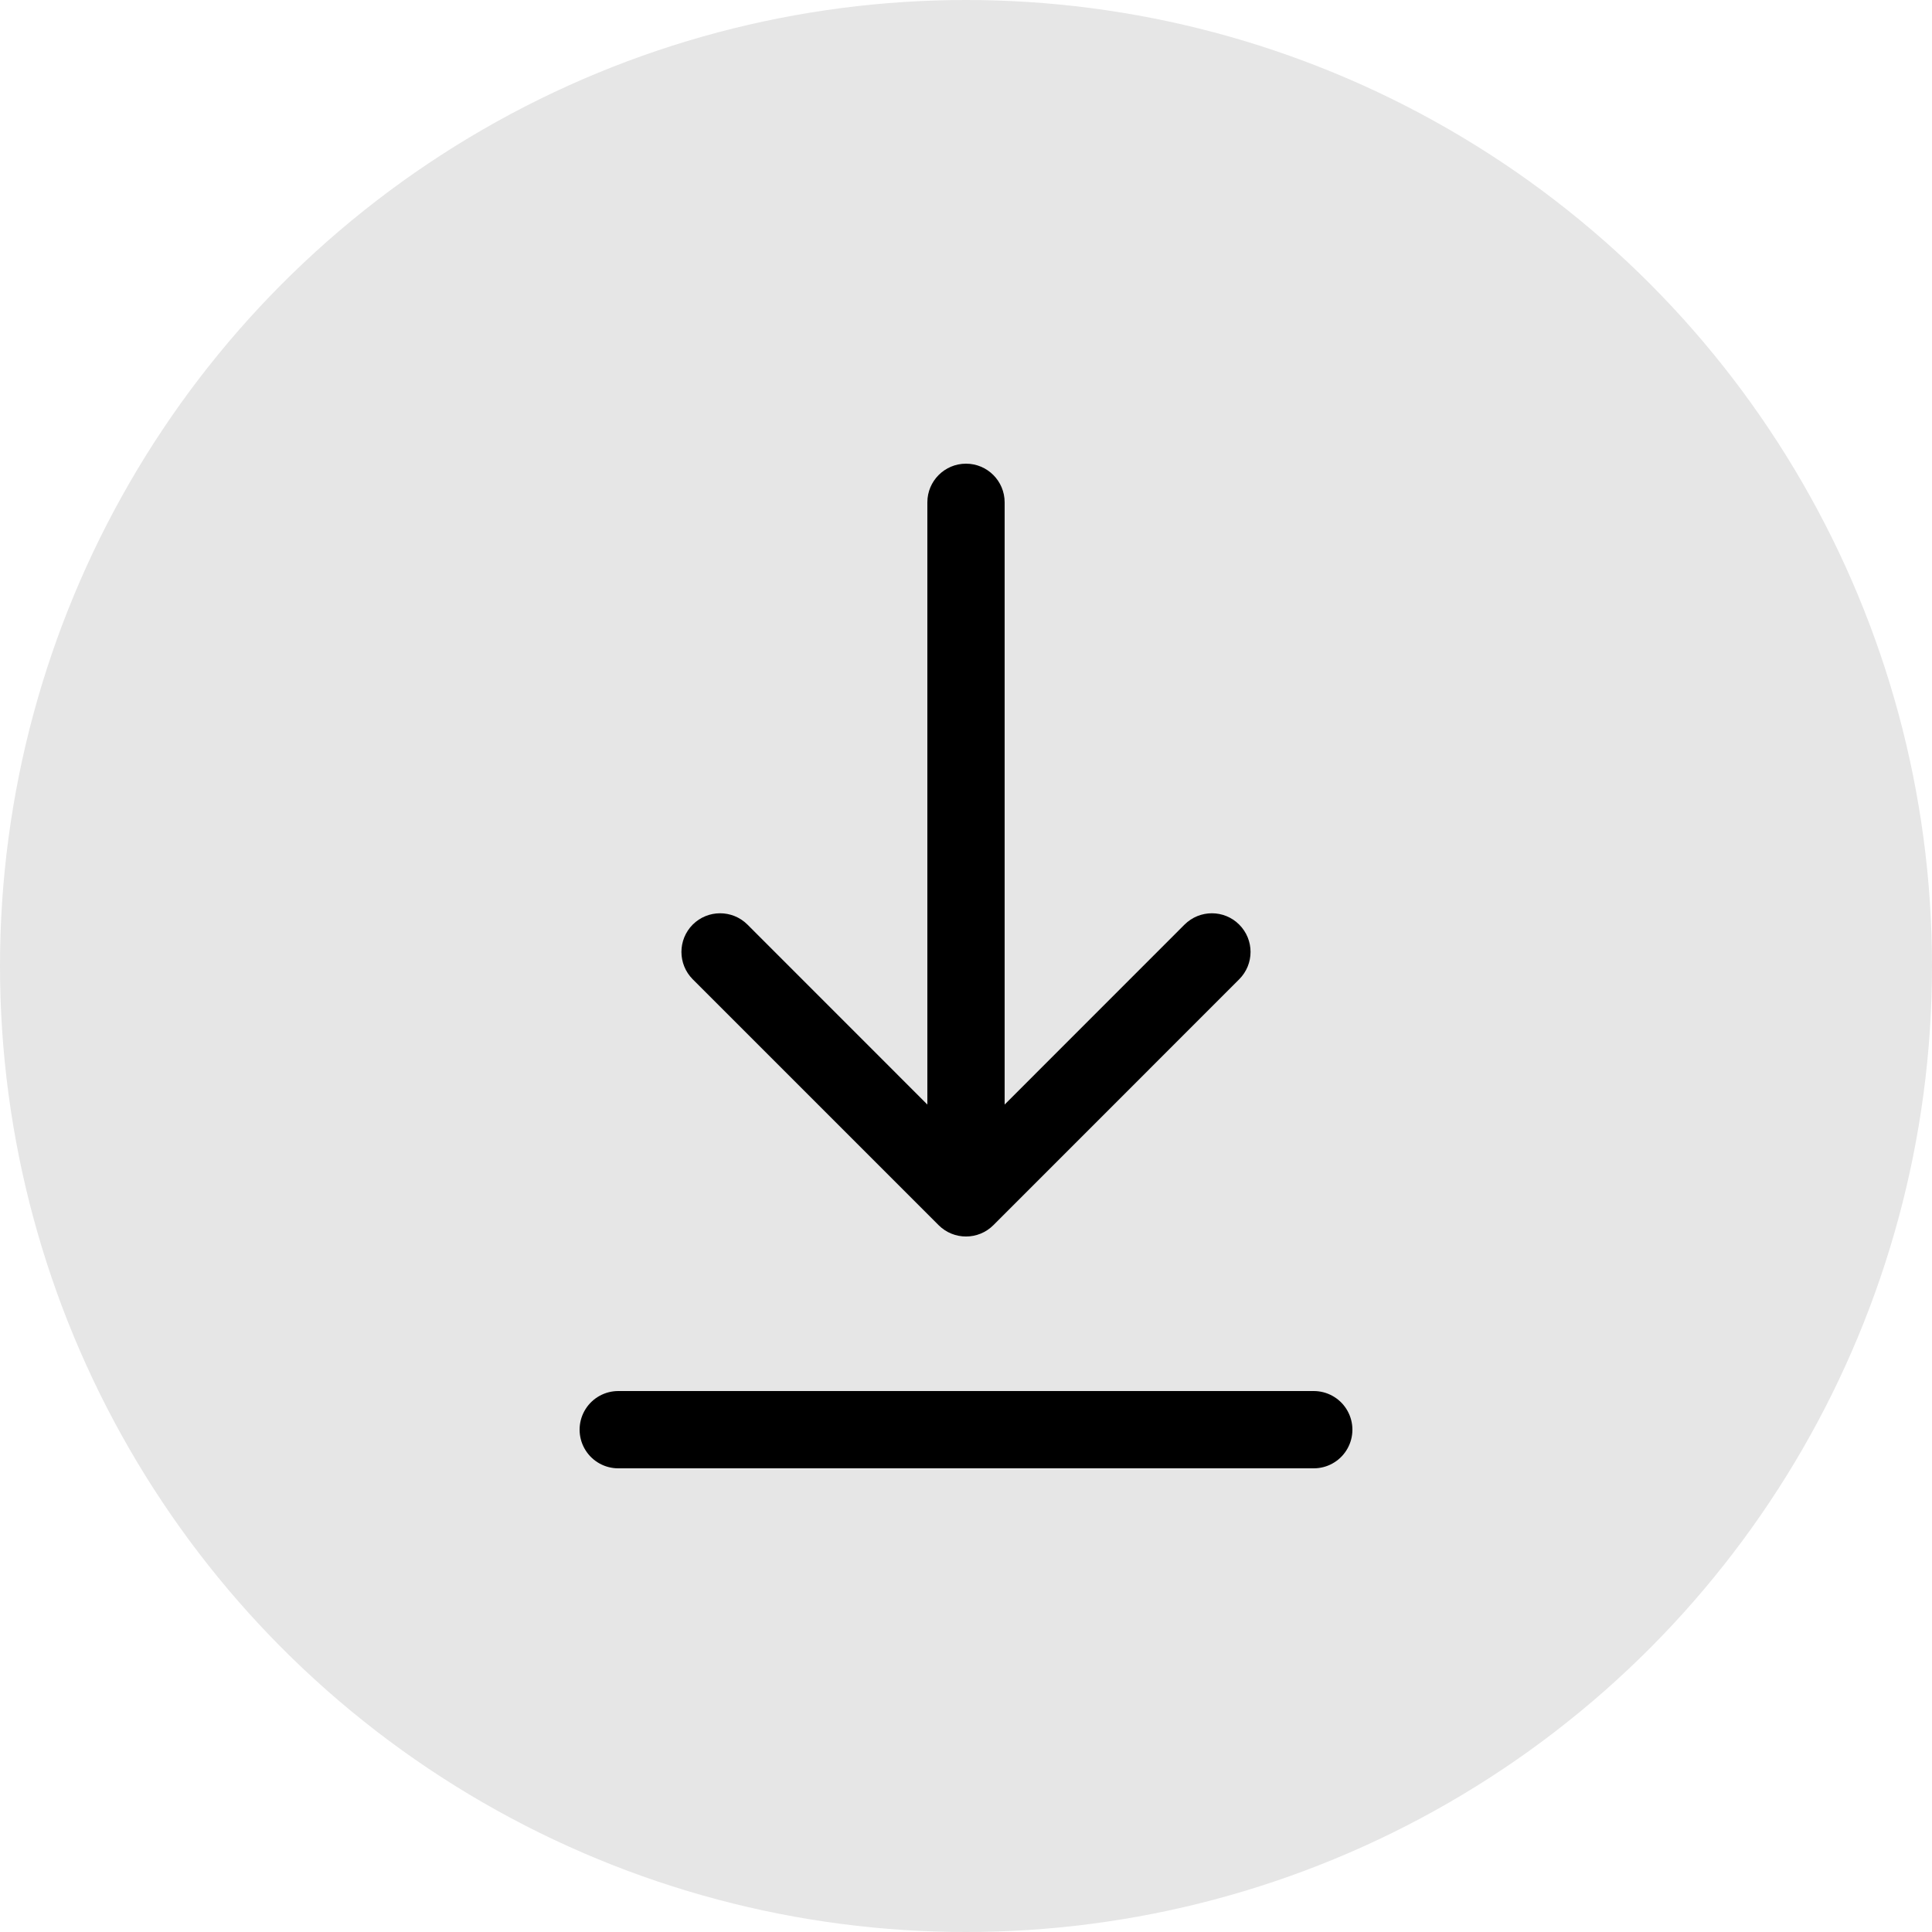 <svg width="25" height="25" viewBox="0 0 25 25" fill="none" xmlns="http://www.w3.org/2000/svg">
<circle cx="12.5" cy="12.5" r="12.5" fill="#E6E6E6"/>
<path d="M13 6.5C13 6.224 12.776 6 12.5 6C12.224 6 12 6.224 12 6.5L13 6.5ZM12.146 15.854C12.342 16.049 12.658 16.049 12.854 15.854L16.035 12.672C16.231 12.476 16.231 12.16 16.035 11.964C15.84 11.769 15.524 11.769 15.328 11.964L12.5 14.793L9.672 11.964C9.476 11.769 9.16 11.769 8.964 11.964C8.769 12.16 8.769 12.476 8.964 12.672L12.146 15.854ZM12 6.5L12 15.5L13 15.5L13 6.5L12 6.5Z" fill="black"/>
<path d="M8 18.5H17" stroke="black" stroke-linecap="round"/>
</svg>
